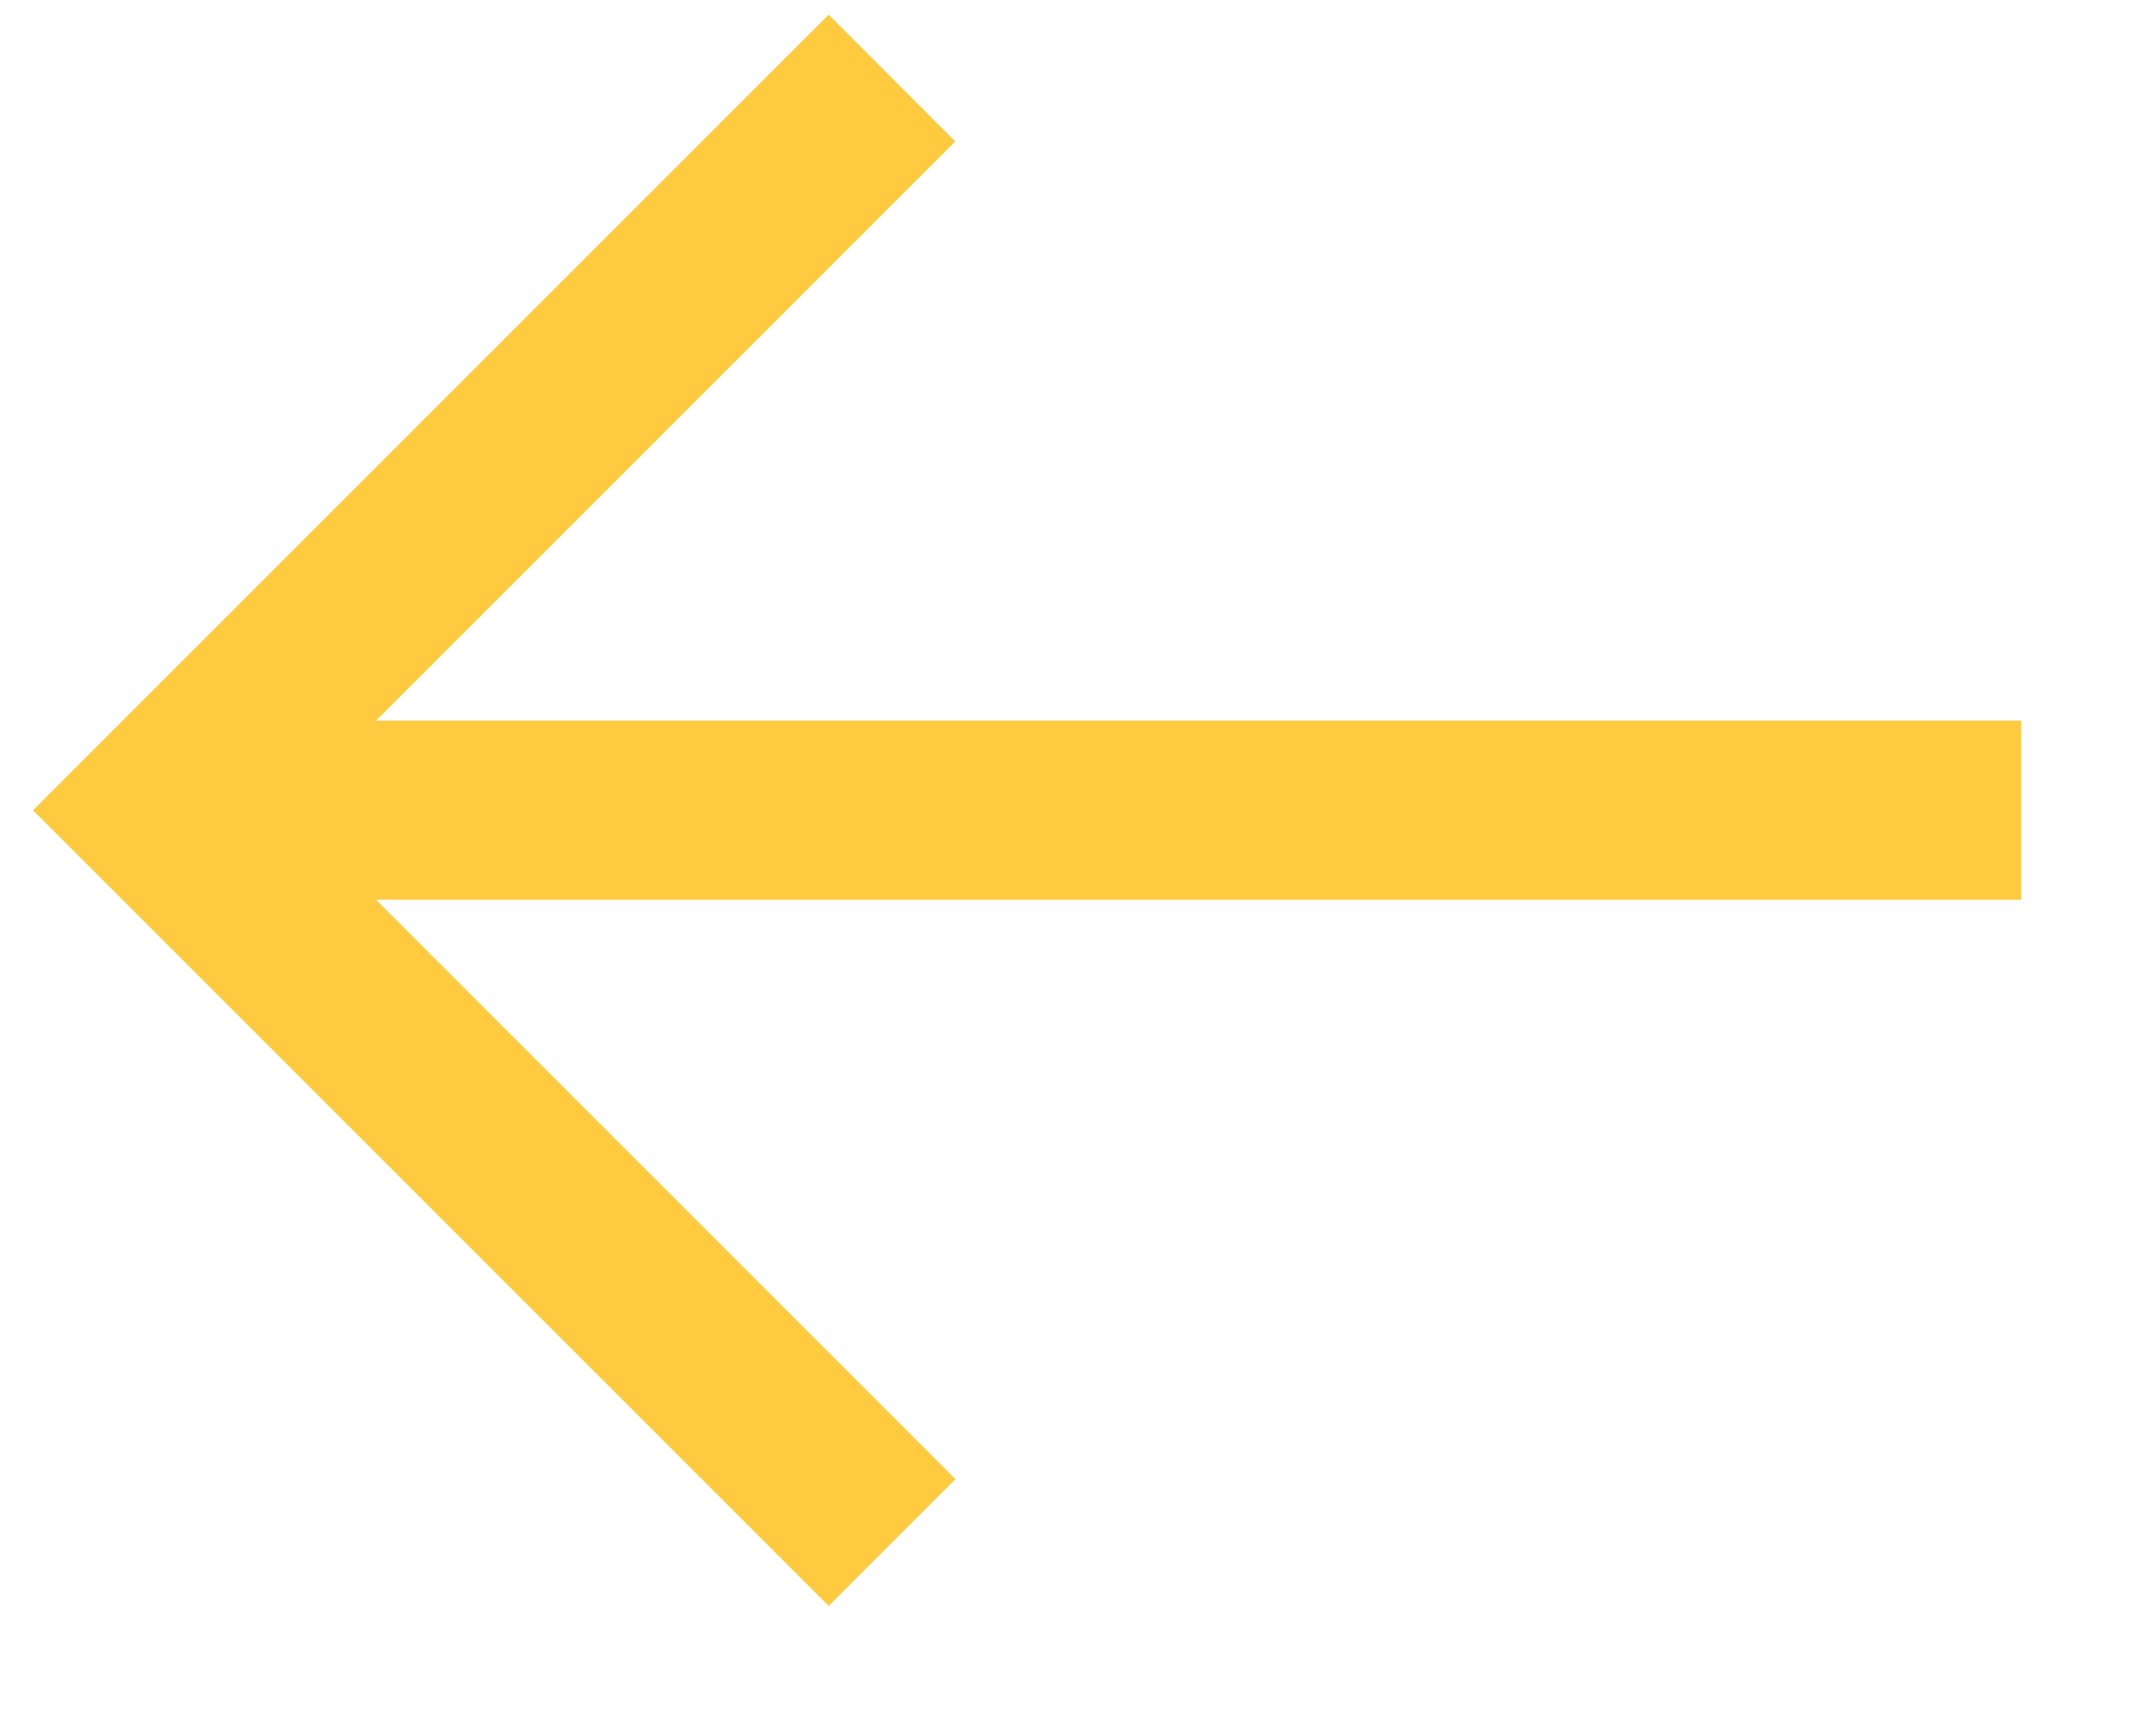 <svg width="16" height="13" viewBox="0 0 16 13" fill="none" xmlns="http://www.w3.org/2000/svg">
<path d="M15.133 6.737L15.133 5.396L2.815 5.396L7.152 1.059L6.204 0.11L0.247 6.067L6.204 12.024L7.153 11.075L2.815 6.737L15.133 6.737Z" fill="#FDCA40"/>
</svg>
